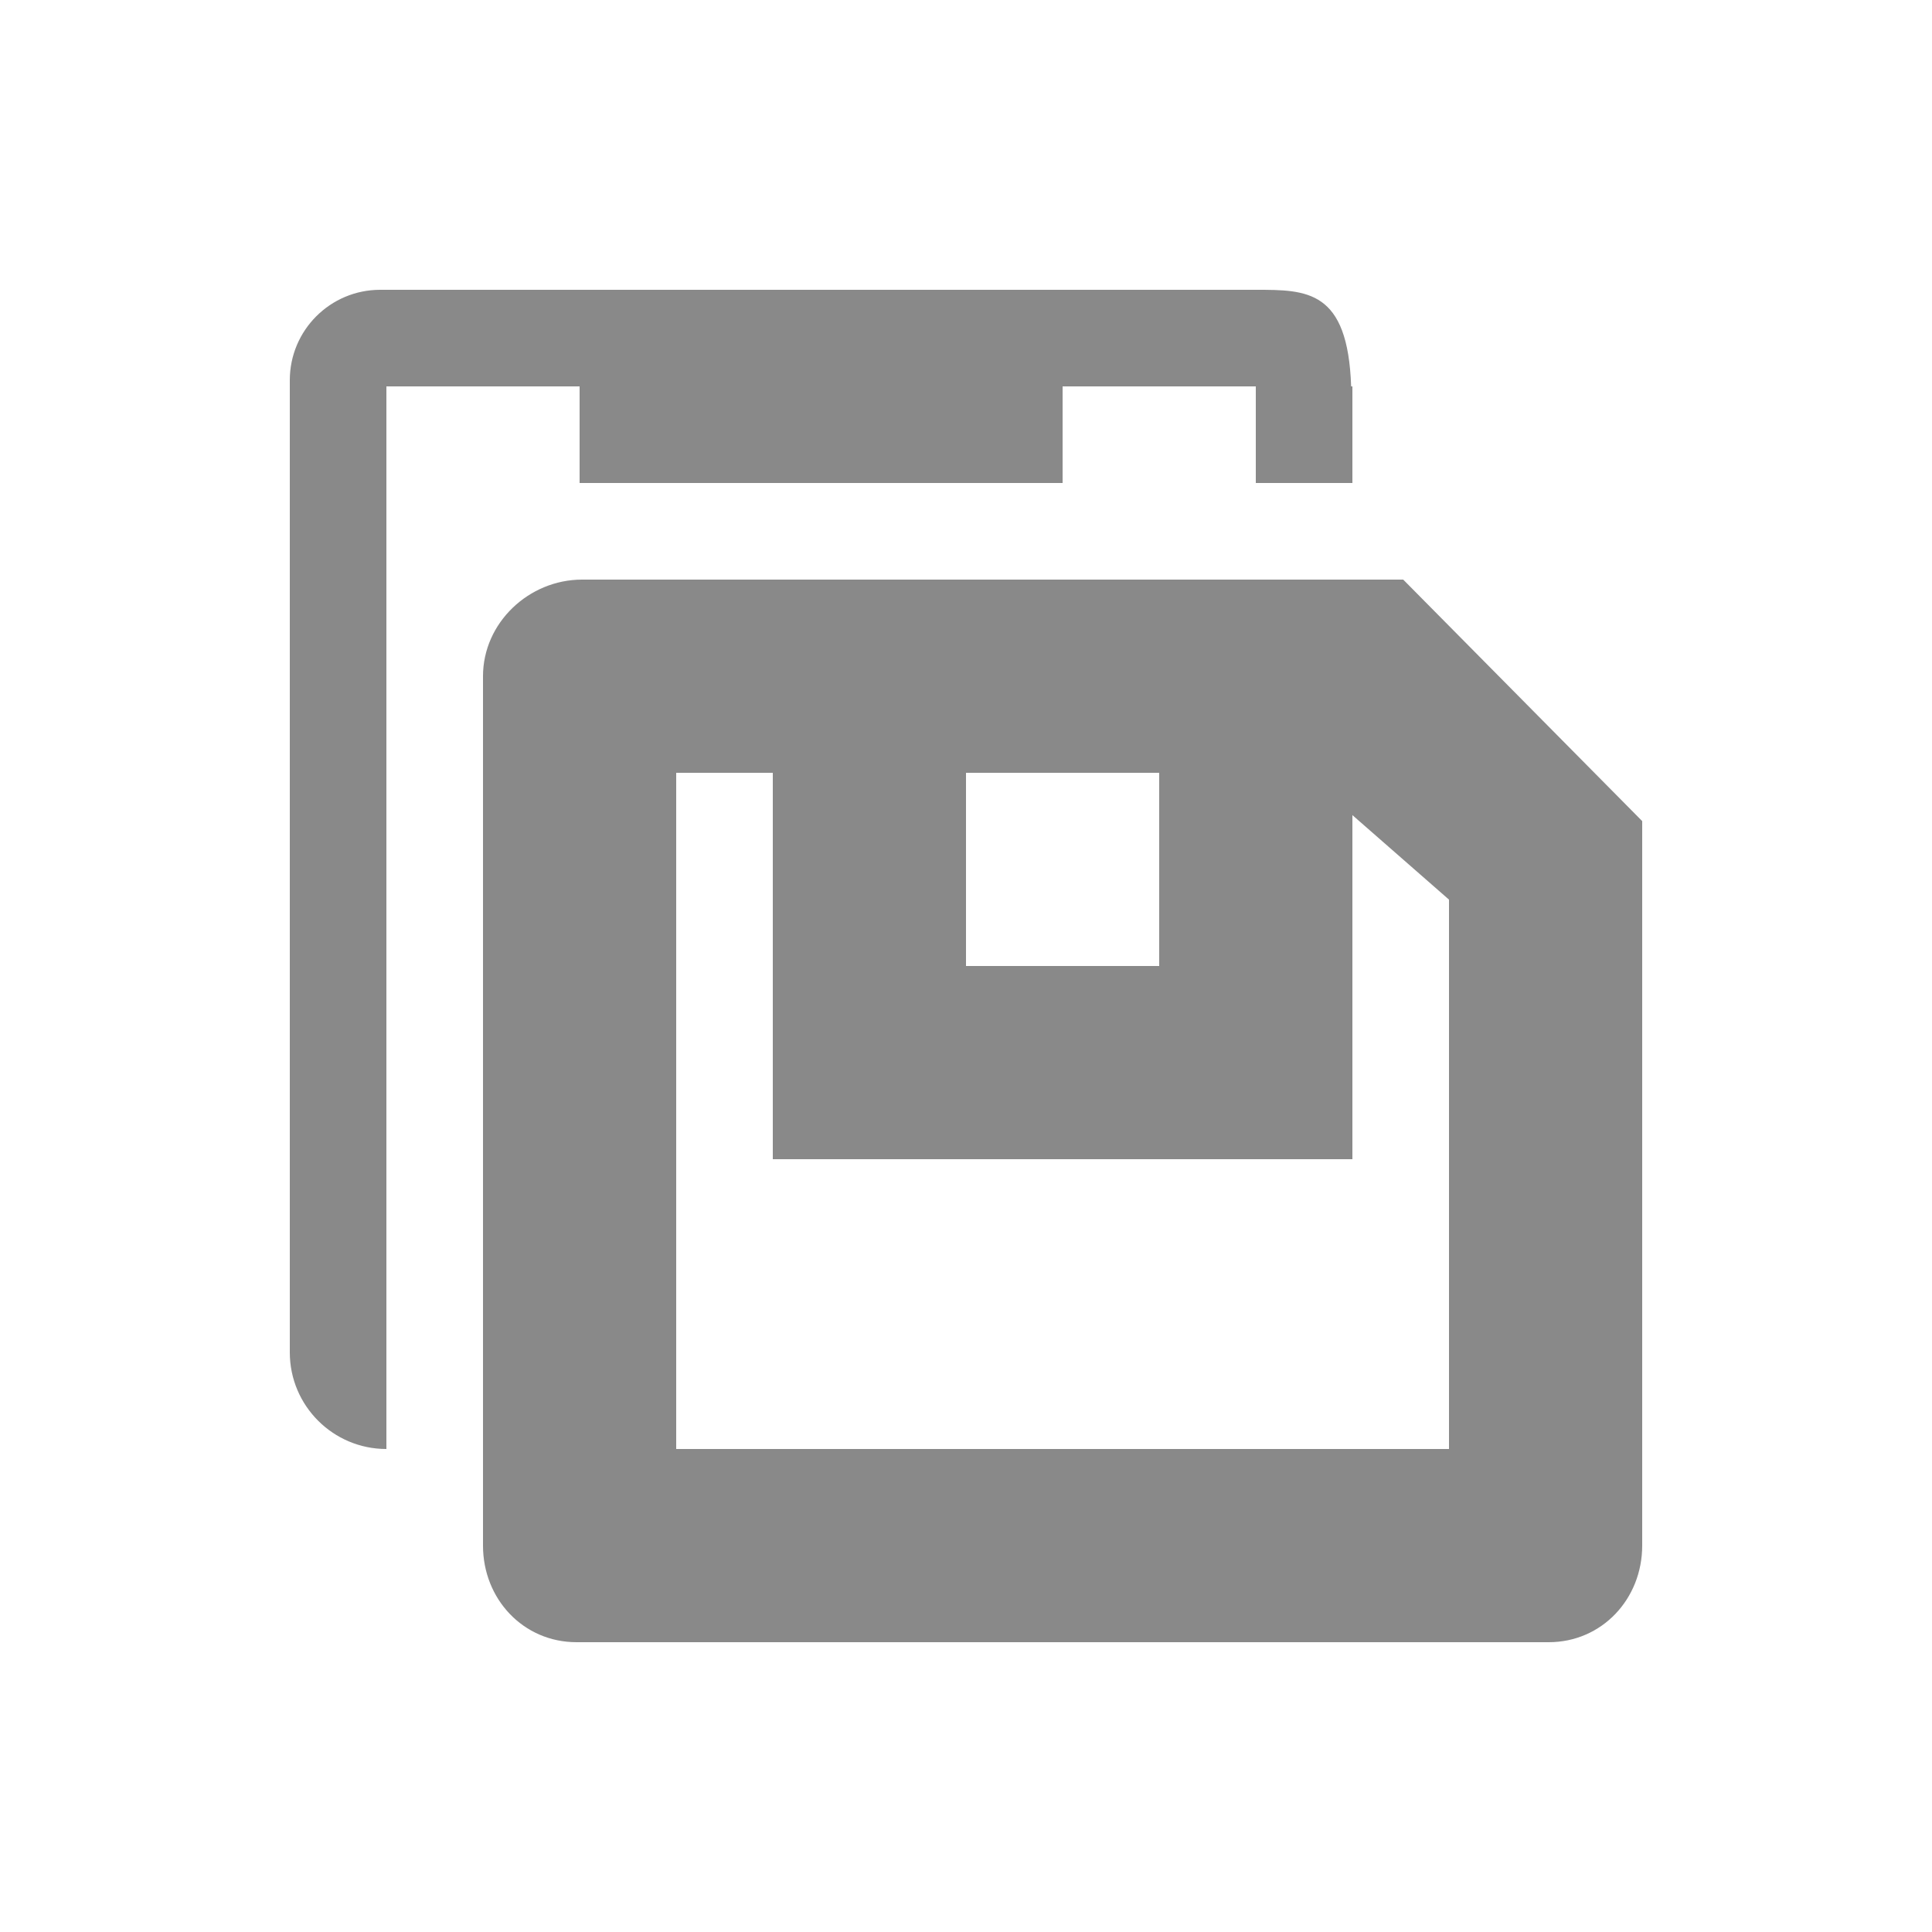 <svg xmlns="http://www.w3.org/2000/svg" xmlns:xlink="http://www.w3.org/1999/xlink" id="图层_1" x="0" y="0" enable-background="new 0 0 20 20" version="1.1" viewBox="0 0 20 20" xml:space="preserve"><g><path fill="#898989" d="M14.526,6H14H8H6.026C5.474,6,5,6.448,5,7v9c0,0.552,0.416,1,0.969,1h10.063C16.583,17,17,16.552,17,16V8.5 L14.526,6z M12,8v2h-2V8H12z M15,15H7V8h1v4h6V8.438l1,0.875V15z"/><path fill="#898989" d="M6,5h5V4h2v1h1V4h-0.013C13.953,3,13.53,3,13,3H3.936C3.419,3,3,3.419,3,3.936V14c0,0.552,0.448,1,1,1V4h2 V5z"/></g></svg>